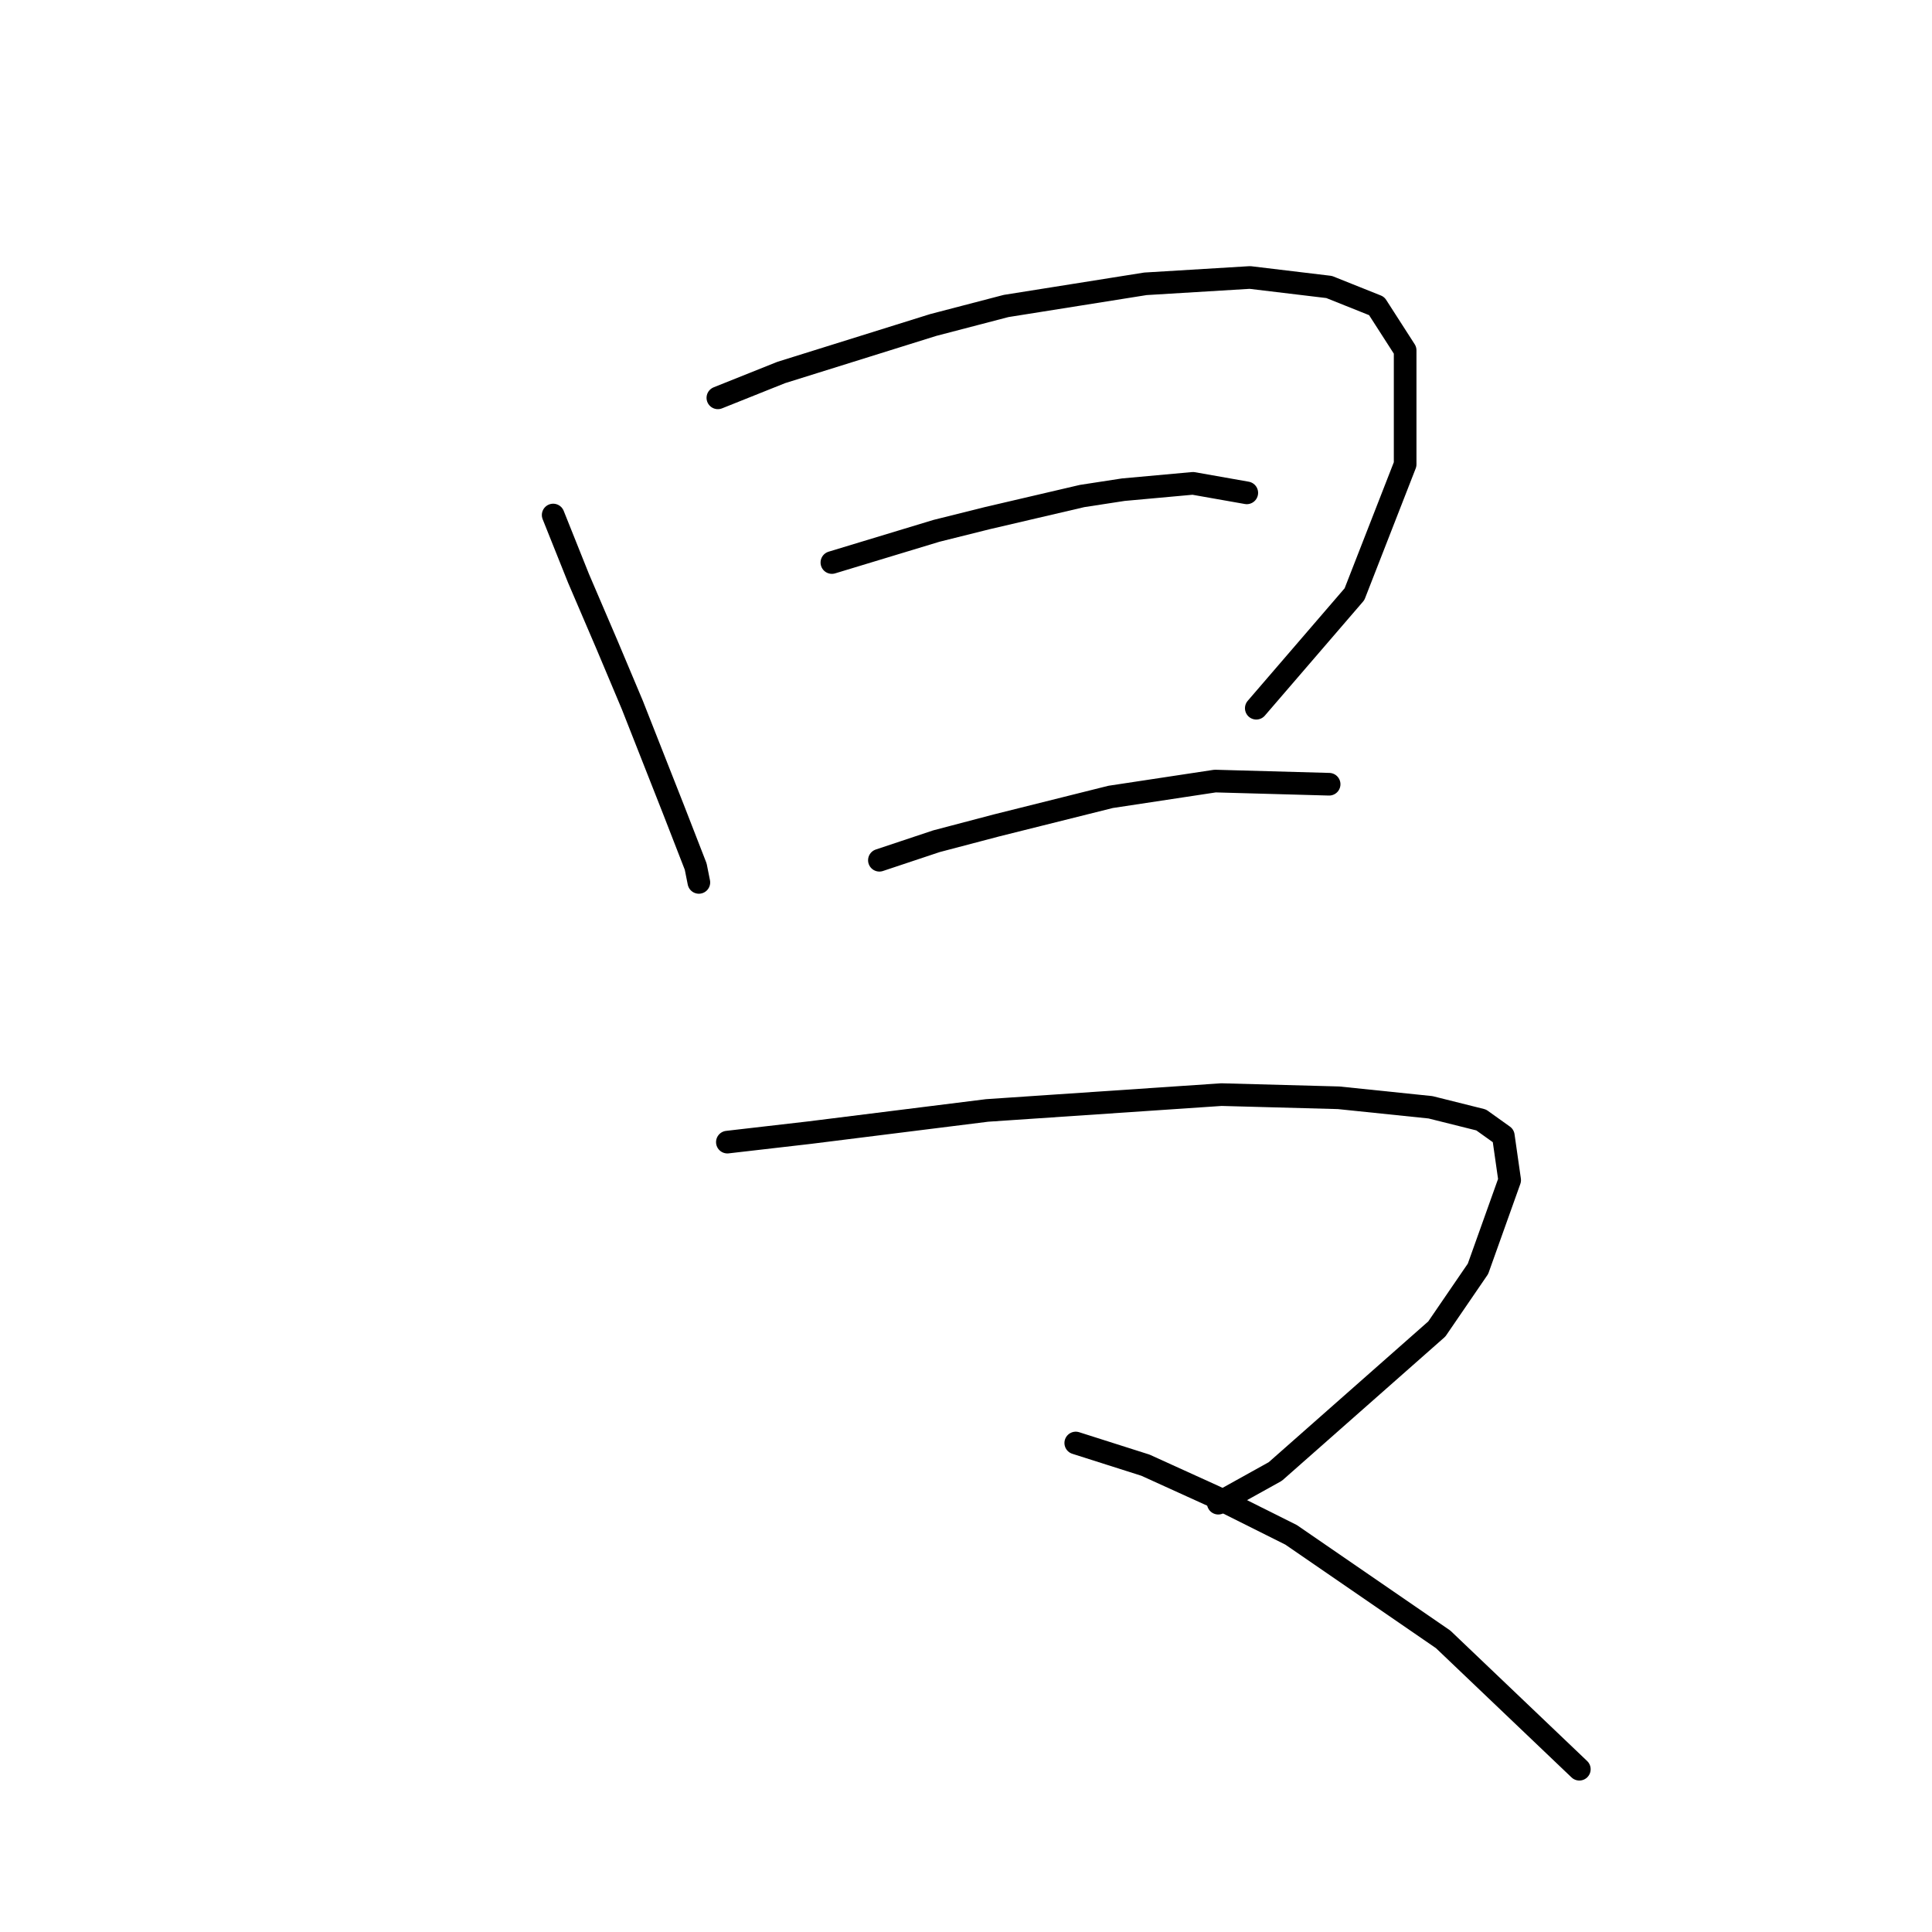 <?xml version="1.0" standalone="no"?>
    <svg width="256" height="256" xmlns="http://www.w3.org/2000/svg" version="1.1">
    <polyline stroke="black" stroke-width="3" stroke-linecap="round" fill="transparent" stroke-linejoin="round" points="73.298 68.243 76.656 76.636 80.433 85.449 83.79 93.423 89.246 107.272 92.183 114.826 92.603 116.924 92.603 116.924 " />
        <polyline stroke="black" stroke-width="3" stroke-linecap="round" fill="transparent" stroke-linejoin="round" points="95.121 52.715 103.514 49.358 123.658 43.063 133.311 40.545 151.776 37.607 165.625 36.768 176.117 38.027 182.412 40.545 186.189 46.42 186.189 61.528 179.474 78.735 166.464 93.843 166.464 93.843 " />
        <polyline stroke="black" stroke-width="3" stroke-linecap="round" fill="transparent" stroke-linejoin="round" points="110.229 74.538 124.078 70.341 130.793 68.663 143.383 65.725 148.838 64.886 158.071 64.046 165.205 65.305 165.205 65.305 " />
        <polyline stroke="black" stroke-width="3" stroke-linecap="round" fill="transparent" stroke-linejoin="round" points="116.524 113.987 124.078 111.469 132.052 109.37 147.16 105.593 161.009 103.495 176.117 103.915 176.117 103.915 " />
        <polyline stroke="black" stroke-width="3" stroke-linecap="round" fill="transparent" stroke-linejoin="round" points="96.38 151.337 107.291 150.078 130.793 147.14 161.848 145.042 177.376 145.462 189.546 146.721 196.261 148.399 199.198 150.498 200.038 156.373 195.841 168.124 190.385 176.097 168.982 194.982 161.428 199.179 161.428 199.179 " />
        <polyline stroke="black" stroke-width="3" stroke-linecap="round" fill="transparent" stroke-linejoin="round" points="142.543 191.205 151.776 194.143 161.009 198.34 171.081 203.376 191.225 217.225 209.27 234.431 209.27 234.431 " />
        </svg>